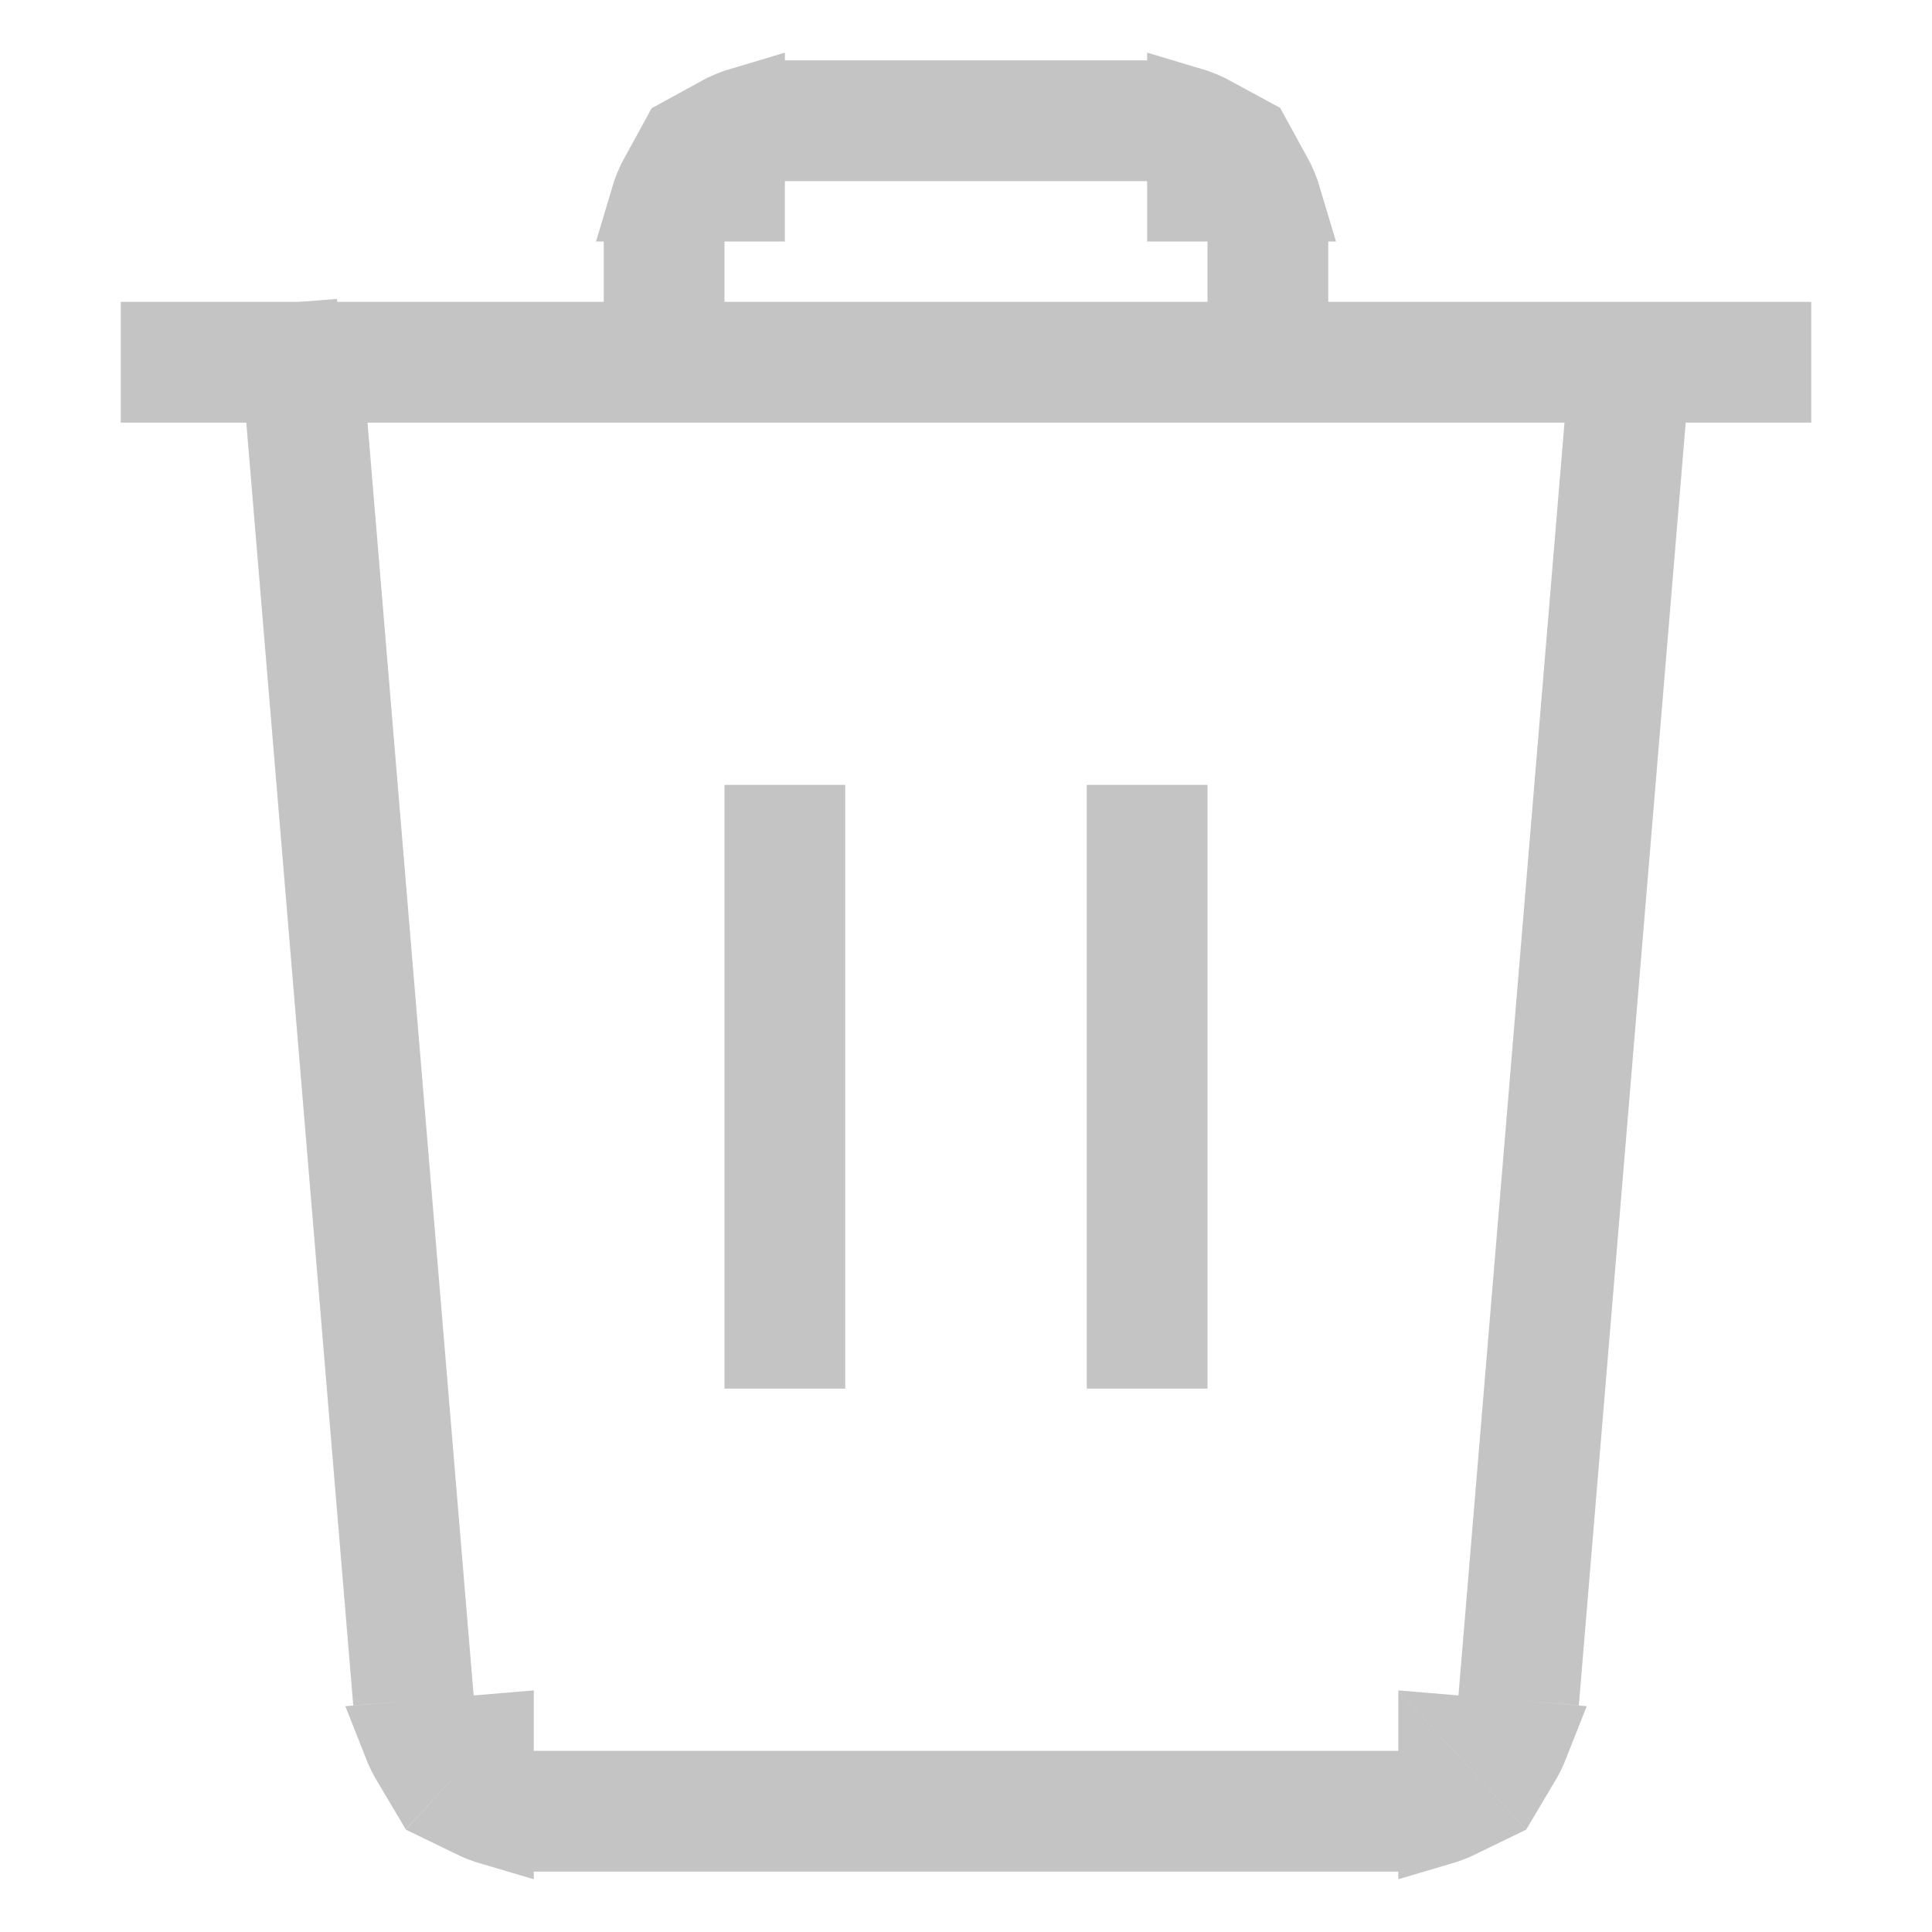 <svg width="24" height="24" viewBox="0 0 24 24" fill="none" xmlns="http://www.w3.org/2000/svg">
<g clip-path="url(#clip0_2534_4057)">
<path d="M22 4.75H2V4.25H22V4.75Z" stroke="#C4C4C4"/>
<path d="M15.457 2.5L15.789 2.168C15.847 2.273 15.893 2.385 15.927 2.5H15.457ZM15.5 3.5H16V4H15.5V3.5ZM15.082 1.461L14.75 1.793V1.323C14.865 1.357 14.976 1.403 15.082 1.461ZM13.75 1.25V1.75H10.25V1.25H13.75ZM8.073 2.5C8.107 2.385 8.153 2.273 8.211 2.168L8.543 2.5H8.073ZM8 4V3.5H8.5V4H8ZM9.25 1.793L8.918 1.461C9.023 1.403 9.135 1.357 9.25 1.323V1.793Z" stroke="#C4C4C4"/>
<path d="M10 10.25V16.75H9.5V10.25H10Z" stroke="#C4C4C4"/>
<path d="M14.5 10.25V16.75H14V10.25H14.5Z" fill="#C4C4C4" stroke="#C4C4C4"/>
<path d="M5.395 21.604L5.127 21.895C5.078 21.813 5.036 21.726 5.001 21.637L5.395 21.604ZM5.863 22.573L6.131 22.281V22.677C6.039 22.65 5.949 22.615 5.863 22.573ZM16.87 22.75H7.131V22.25H16.87L16.87 22.75ZM17.87 22.677L17.87 22.282L18.138 22.573C18.052 22.615 17.962 22.65 17.87 22.677ZM18.606 21.604L19 21.637C18.965 21.726 18.923 21.813 18.874 21.895L18.606 21.604ZM19.156 20.646L18.657 20.605L19.959 4.978L20.458 5.019L19.156 20.646ZM5.344 20.605L4.845 20.646L3.542 5.019L4.041 4.978L5.344 20.605ZM3.688 3.753L3.708 4.002L3.688 3.753Z" stroke="#C4C4C4"/>
</g>
<defs>
<clipPath id="clip0_2534_4057">
<rect width="24" height="24" fill="white"/>
</clipPath>
</defs>
</svg>

